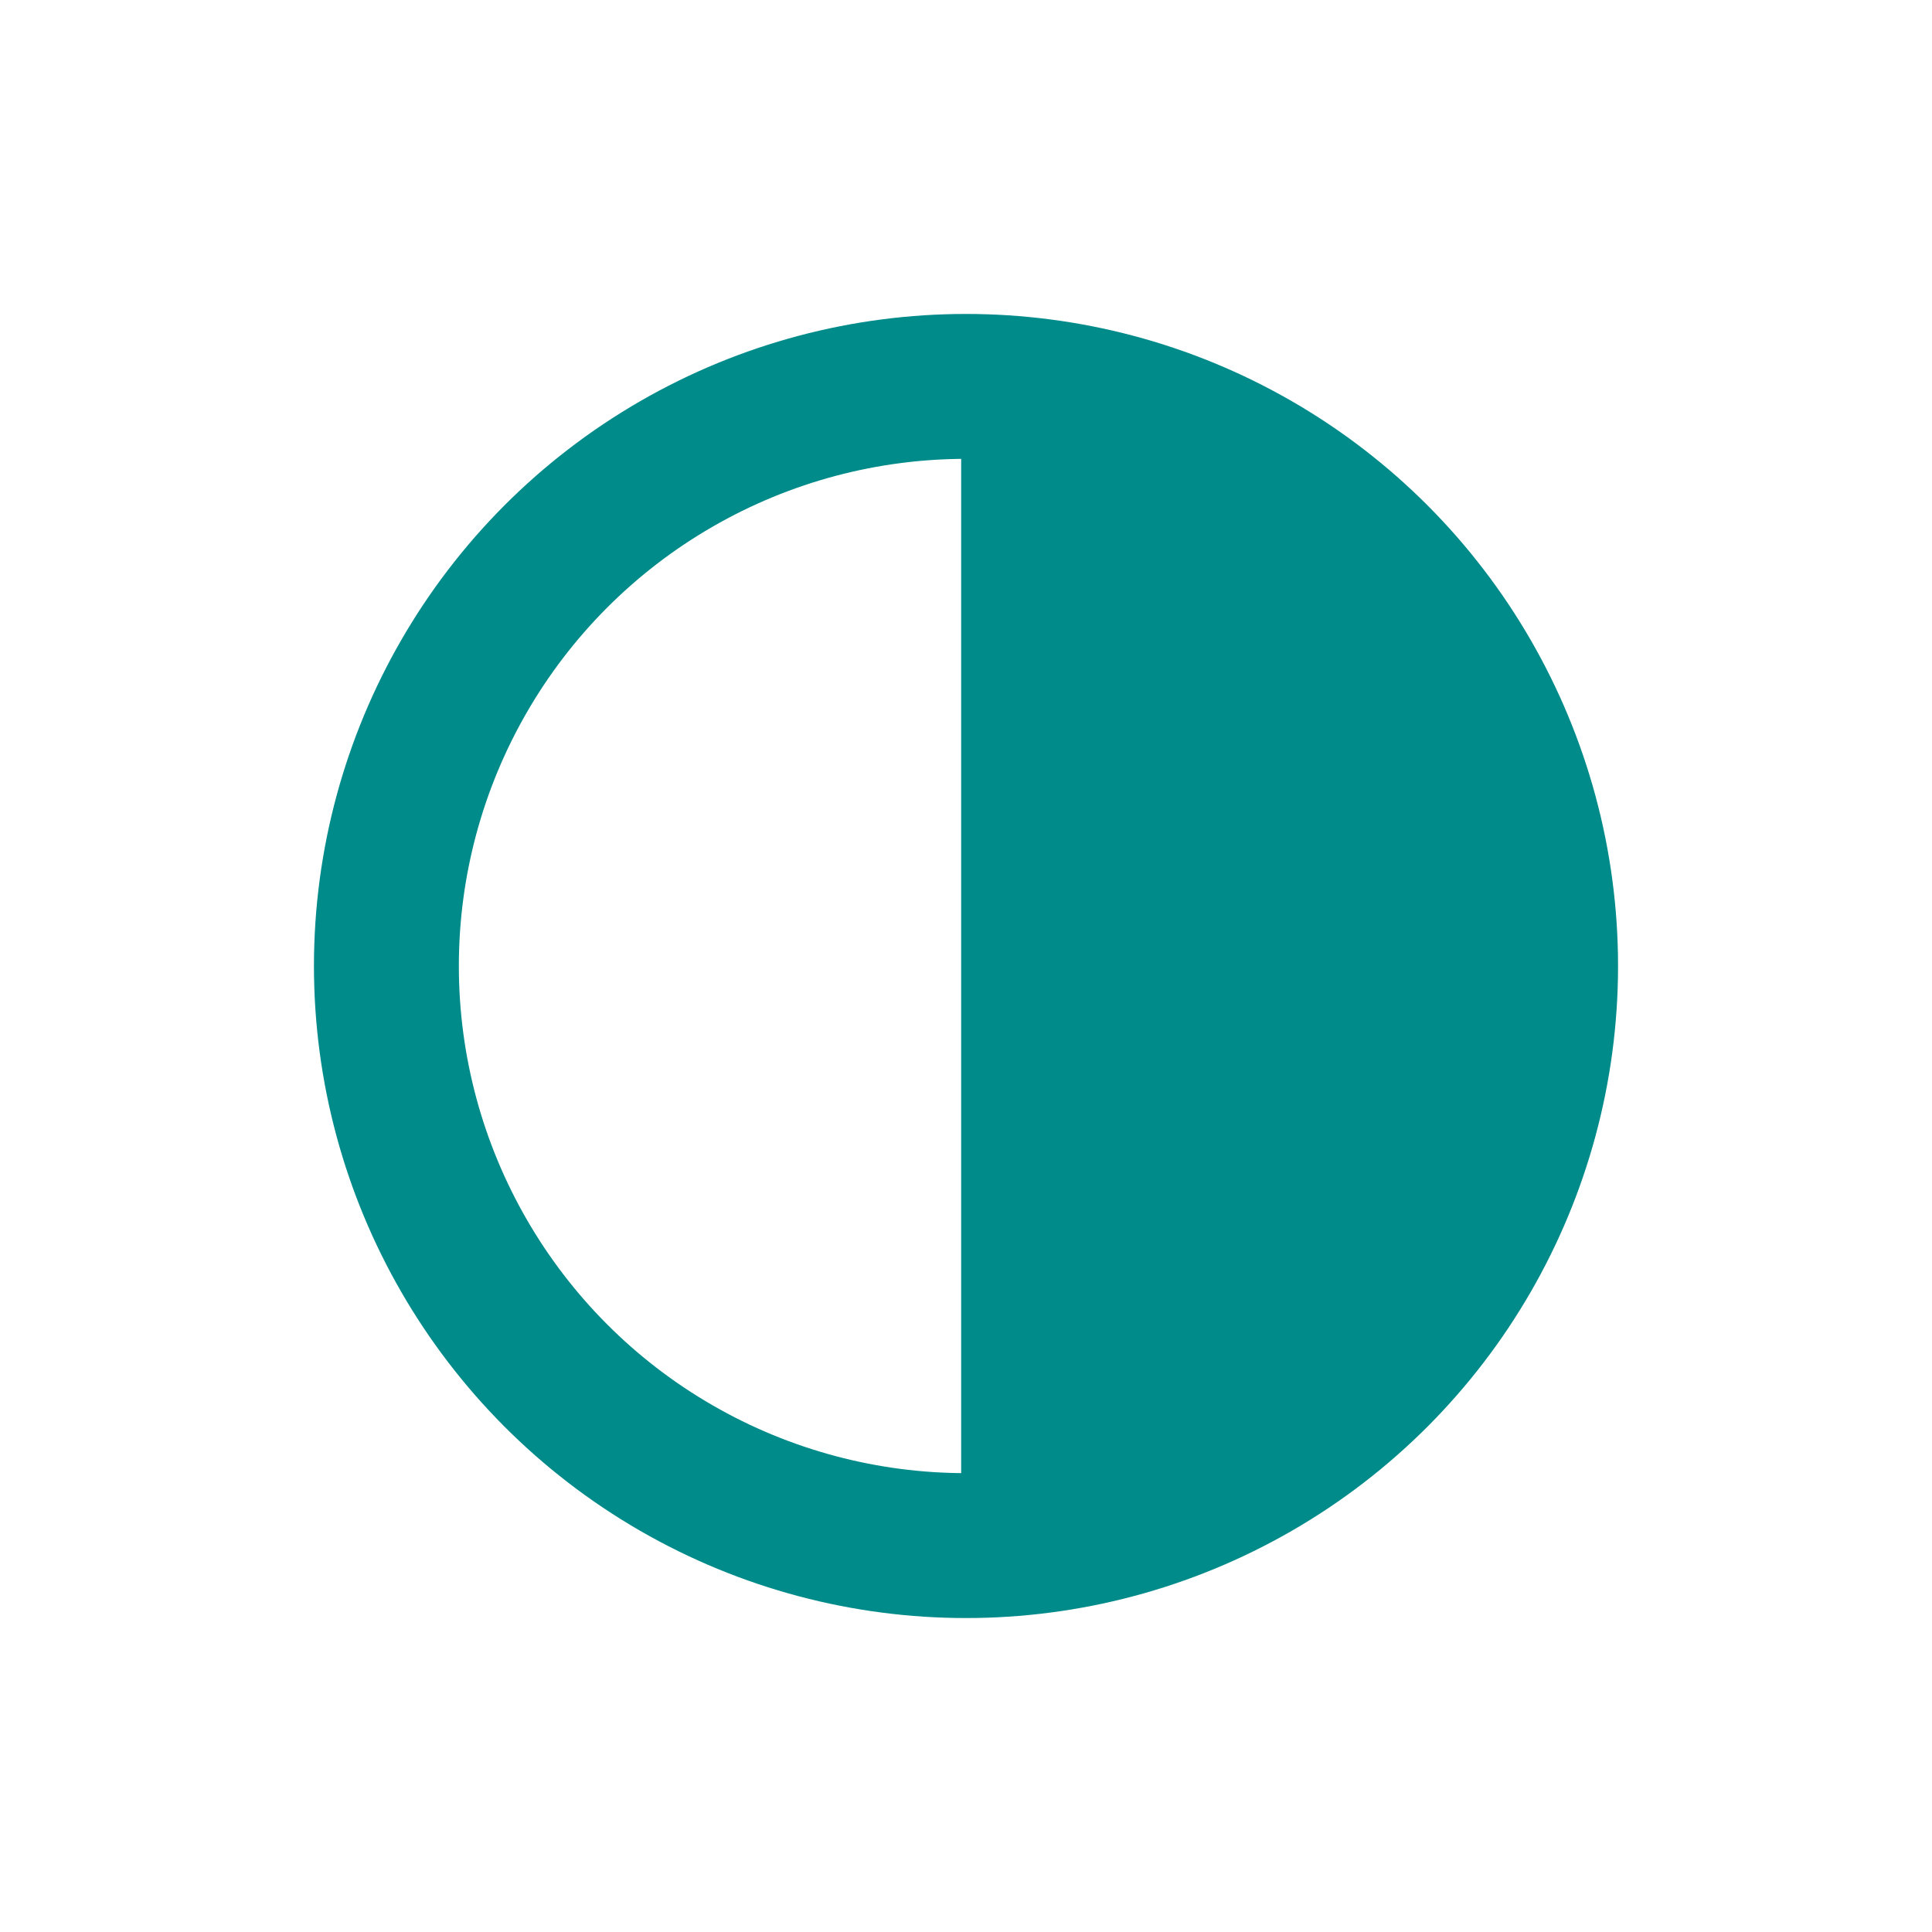 <?xml version="1.0" encoding="utf-8"?>
<svg width="20" height="20" xmlns="http://www.w3.org/2000/svg">
  <g>
    <circle cx="10" cy="10" r="6" style="stroke:darkcyan;stroke-width:1.5;" fill="transparent" />
    <path d="M10 16 L10 4 A4,4 0 0,1 10 16" style="stroke:darkcyan; stroke-width:0.1;" fill="darkcyan" />
  </g>
</svg>
